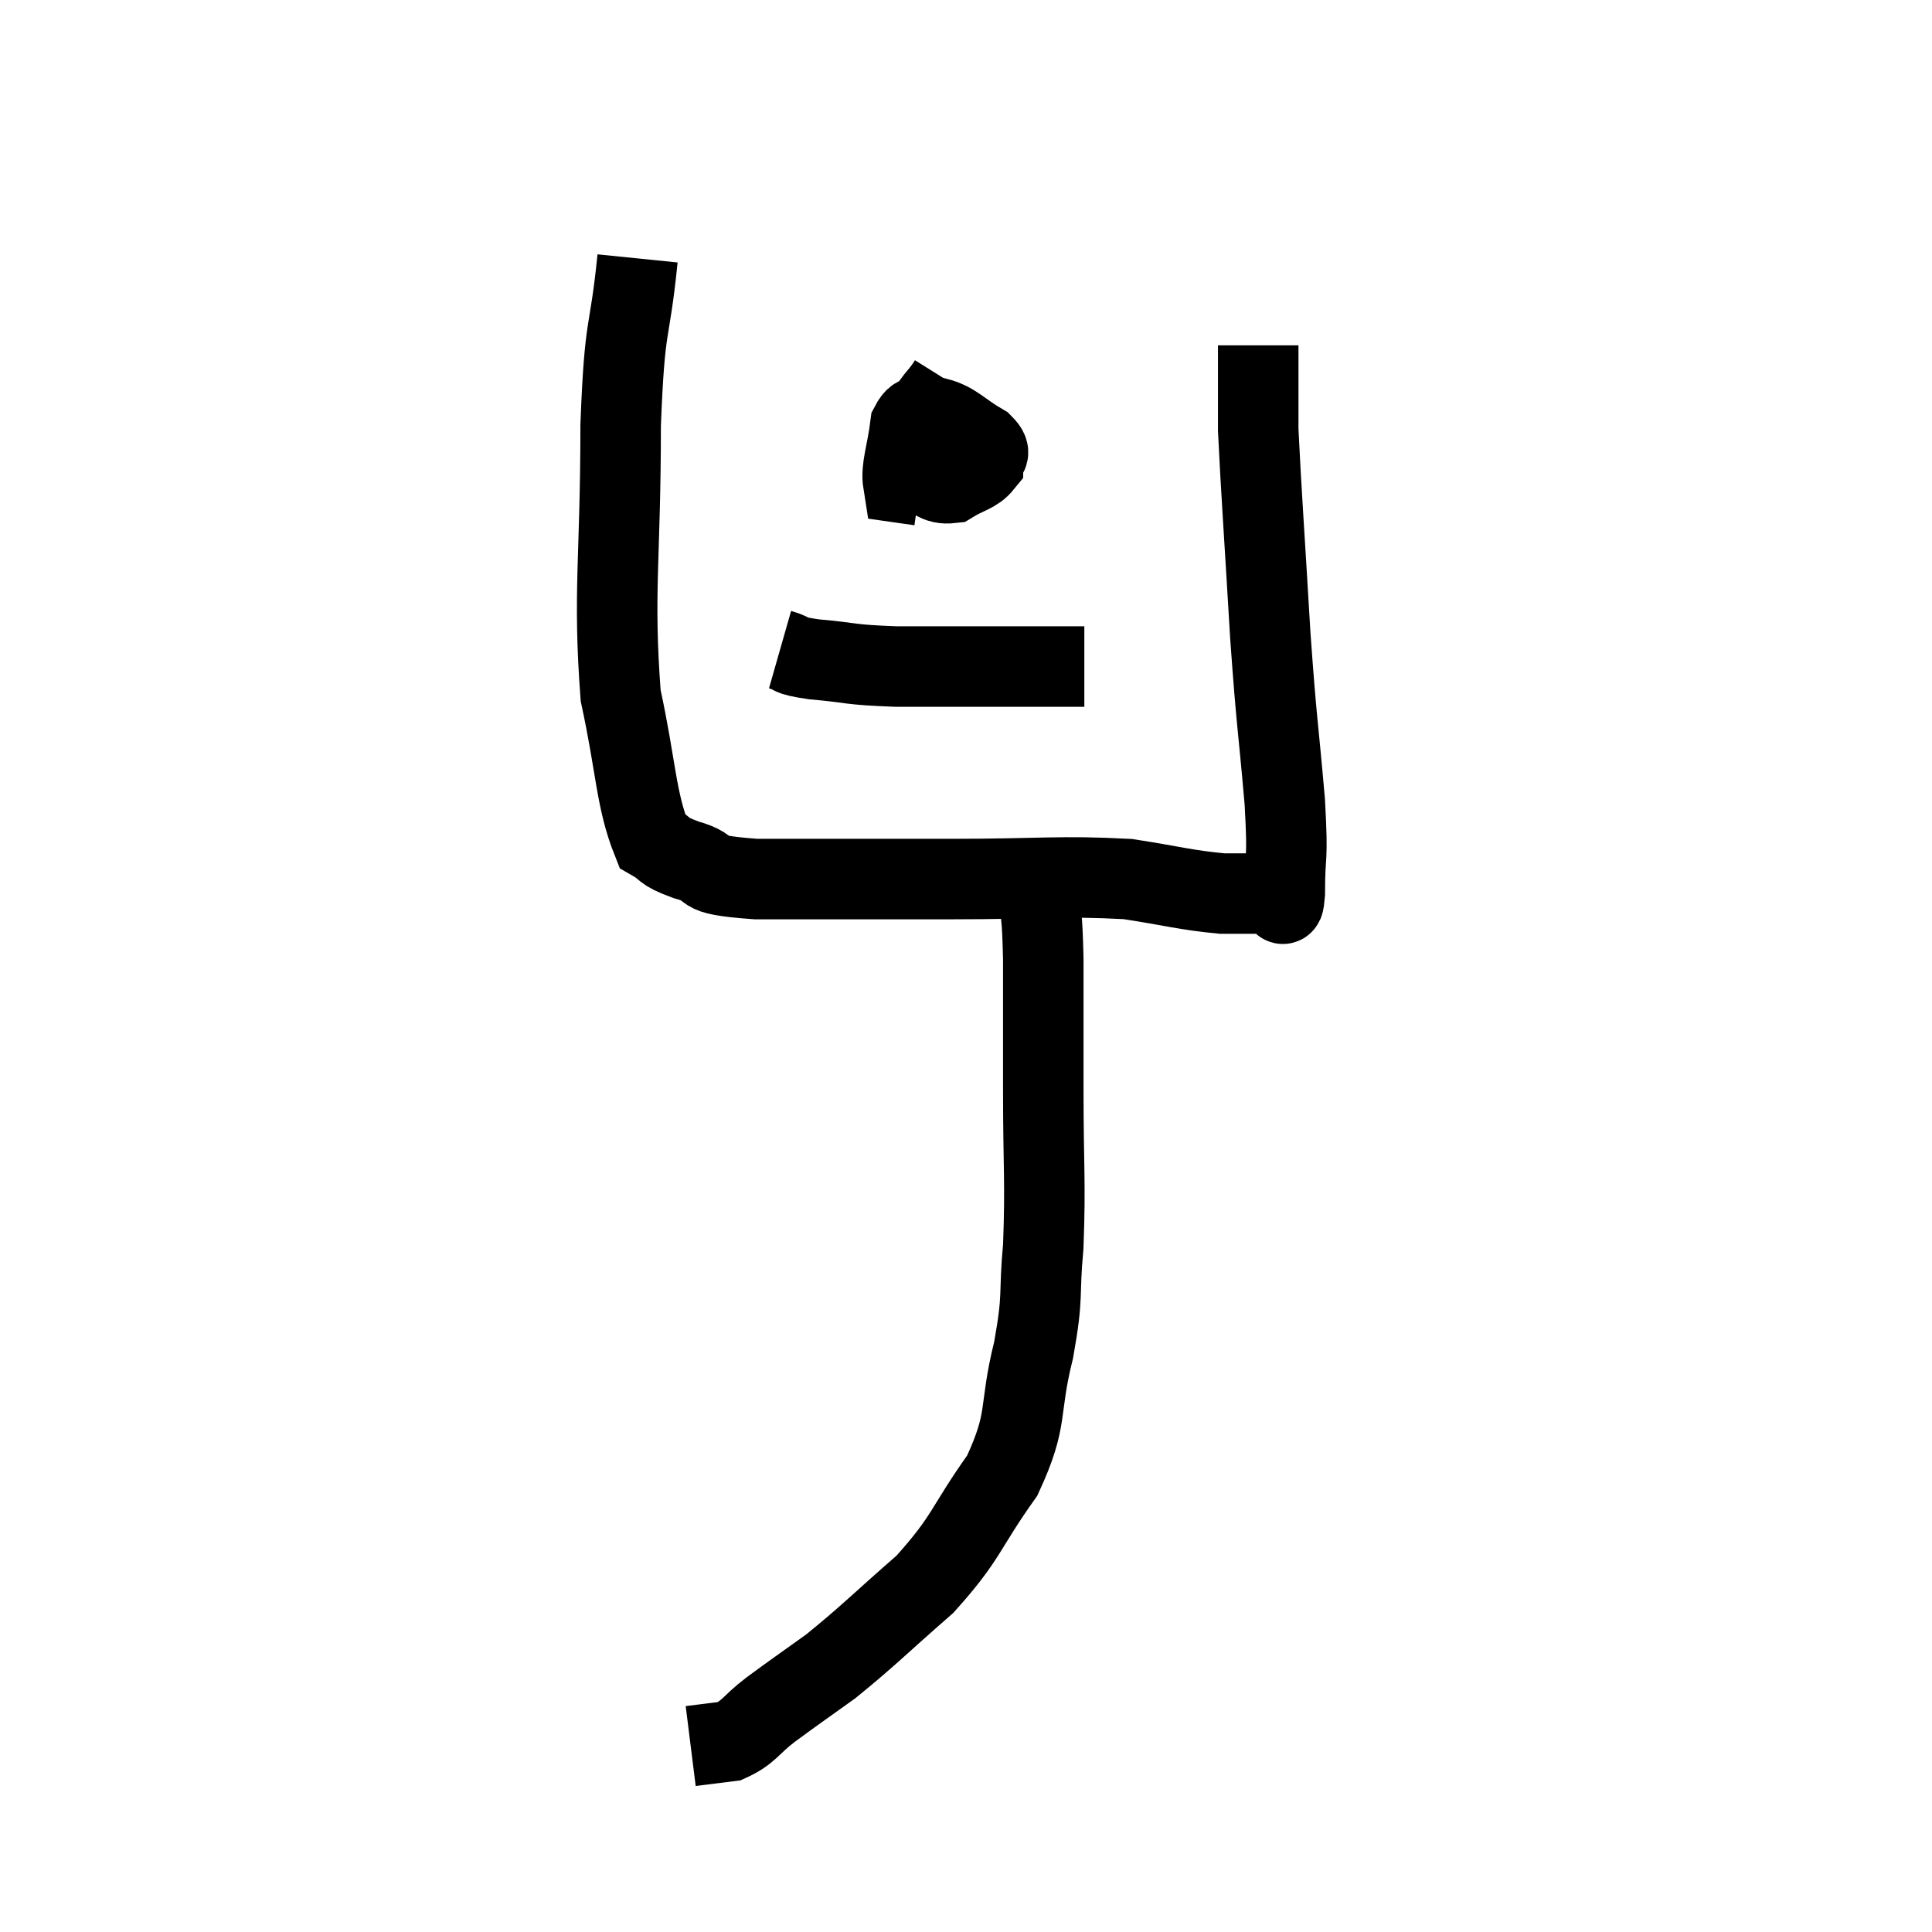 <svg width="48" height="48" viewBox="0 0 48 48" xmlns="http://www.w3.org/2000/svg"><path d="M 15.84 6.42 C 15.63 8.49, 15.525 7.845, 15.42 10.56 C 15.42 13.92, 15.225 14.7, 15.42 17.28 C 15.81 19.08, 15.795 19.86, 16.2 20.88 C 16.62 21.12, 16.395 21.12, 17.04 21.36 C 17.91 21.6, 17.13 21.72, 18.78 21.84 C 21.21 21.84, 21.33 21.84, 23.64 21.84 C 25.83 21.84, 26.34 21.75, 28.02 21.84 C 29.19 22.02, 29.43 22.11, 30.36 22.2 C 31.05 22.2, 31.35 22.2, 31.74 22.2 C 31.83 22.2, 31.875 22.77, 31.92 22.2 C 31.92 21.06, 32.01 21.525, 31.92 19.92 C 31.74 17.85, 31.725 18.09, 31.56 15.78 C 31.41 13.23, 31.335 12.24, 31.26 10.68 C 31.26 10.11, 31.26 10.065, 31.26 9.54 C 31.26 9.06, 31.26 8.82, 31.26 8.58 L 31.26 8.58" fill="none" stroke="black" stroke-width="2"></path><path d="M 23.58 9.48 C 23.28 9.96, 23.175 9.885, 22.98 10.44 C 22.89 11.07, 22.635 11.31, 22.8 11.7 C 23.22 11.85, 23.235 12.045, 23.64 12 C 24.03 11.76, 24.225 11.76, 24.42 11.52 C 24.42 11.28, 24.705 11.325, 24.42 11.04 C 23.85 10.71, 23.73 10.5, 23.28 10.38 C 22.95 10.47, 22.83 10.155, 22.62 10.56 C 22.53 11.28, 22.38 11.625, 22.44 12 L 22.86 12.06" fill="none" stroke="black" stroke-width="2"></path><path d="M 19.38 16.14 C 19.8 16.26, 19.5 16.275, 20.22 16.38 C 21.24 16.47, 21.03 16.515, 22.26 16.56 C 23.7 16.56, 24.21 16.56, 25.14 16.56 C 25.56 16.56, 25.605 16.56, 25.98 16.56 C 26.31 16.56, 26.4 16.56, 26.64 16.56 L 26.94 16.56" fill="none" stroke="black" stroke-width="2"></path><path d="M 25.8 22.02 C 25.86 22.92, 25.89 22.56, 25.92 23.82 C 25.92 25.44, 25.92 25.275, 25.92 27.06 C 25.92 29.01, 25.98 29.34, 25.92 30.96 C 25.8 32.25, 25.935 32.115, 25.68 33.54 C 25.29 35.1, 25.575 35.205, 24.9 36.66 C 23.94 38.01, 24.045 38.175, 22.98 39.36 C 21.81 40.38, 21.6 40.62, 20.64 41.4 C 19.89 41.94, 19.77 42.015, 19.14 42.48 C 18.63 42.87, 18.615 43.035, 18.12 43.26 L 17.16 43.38" fill="none" stroke="black" stroke-width="2"></path></svg>